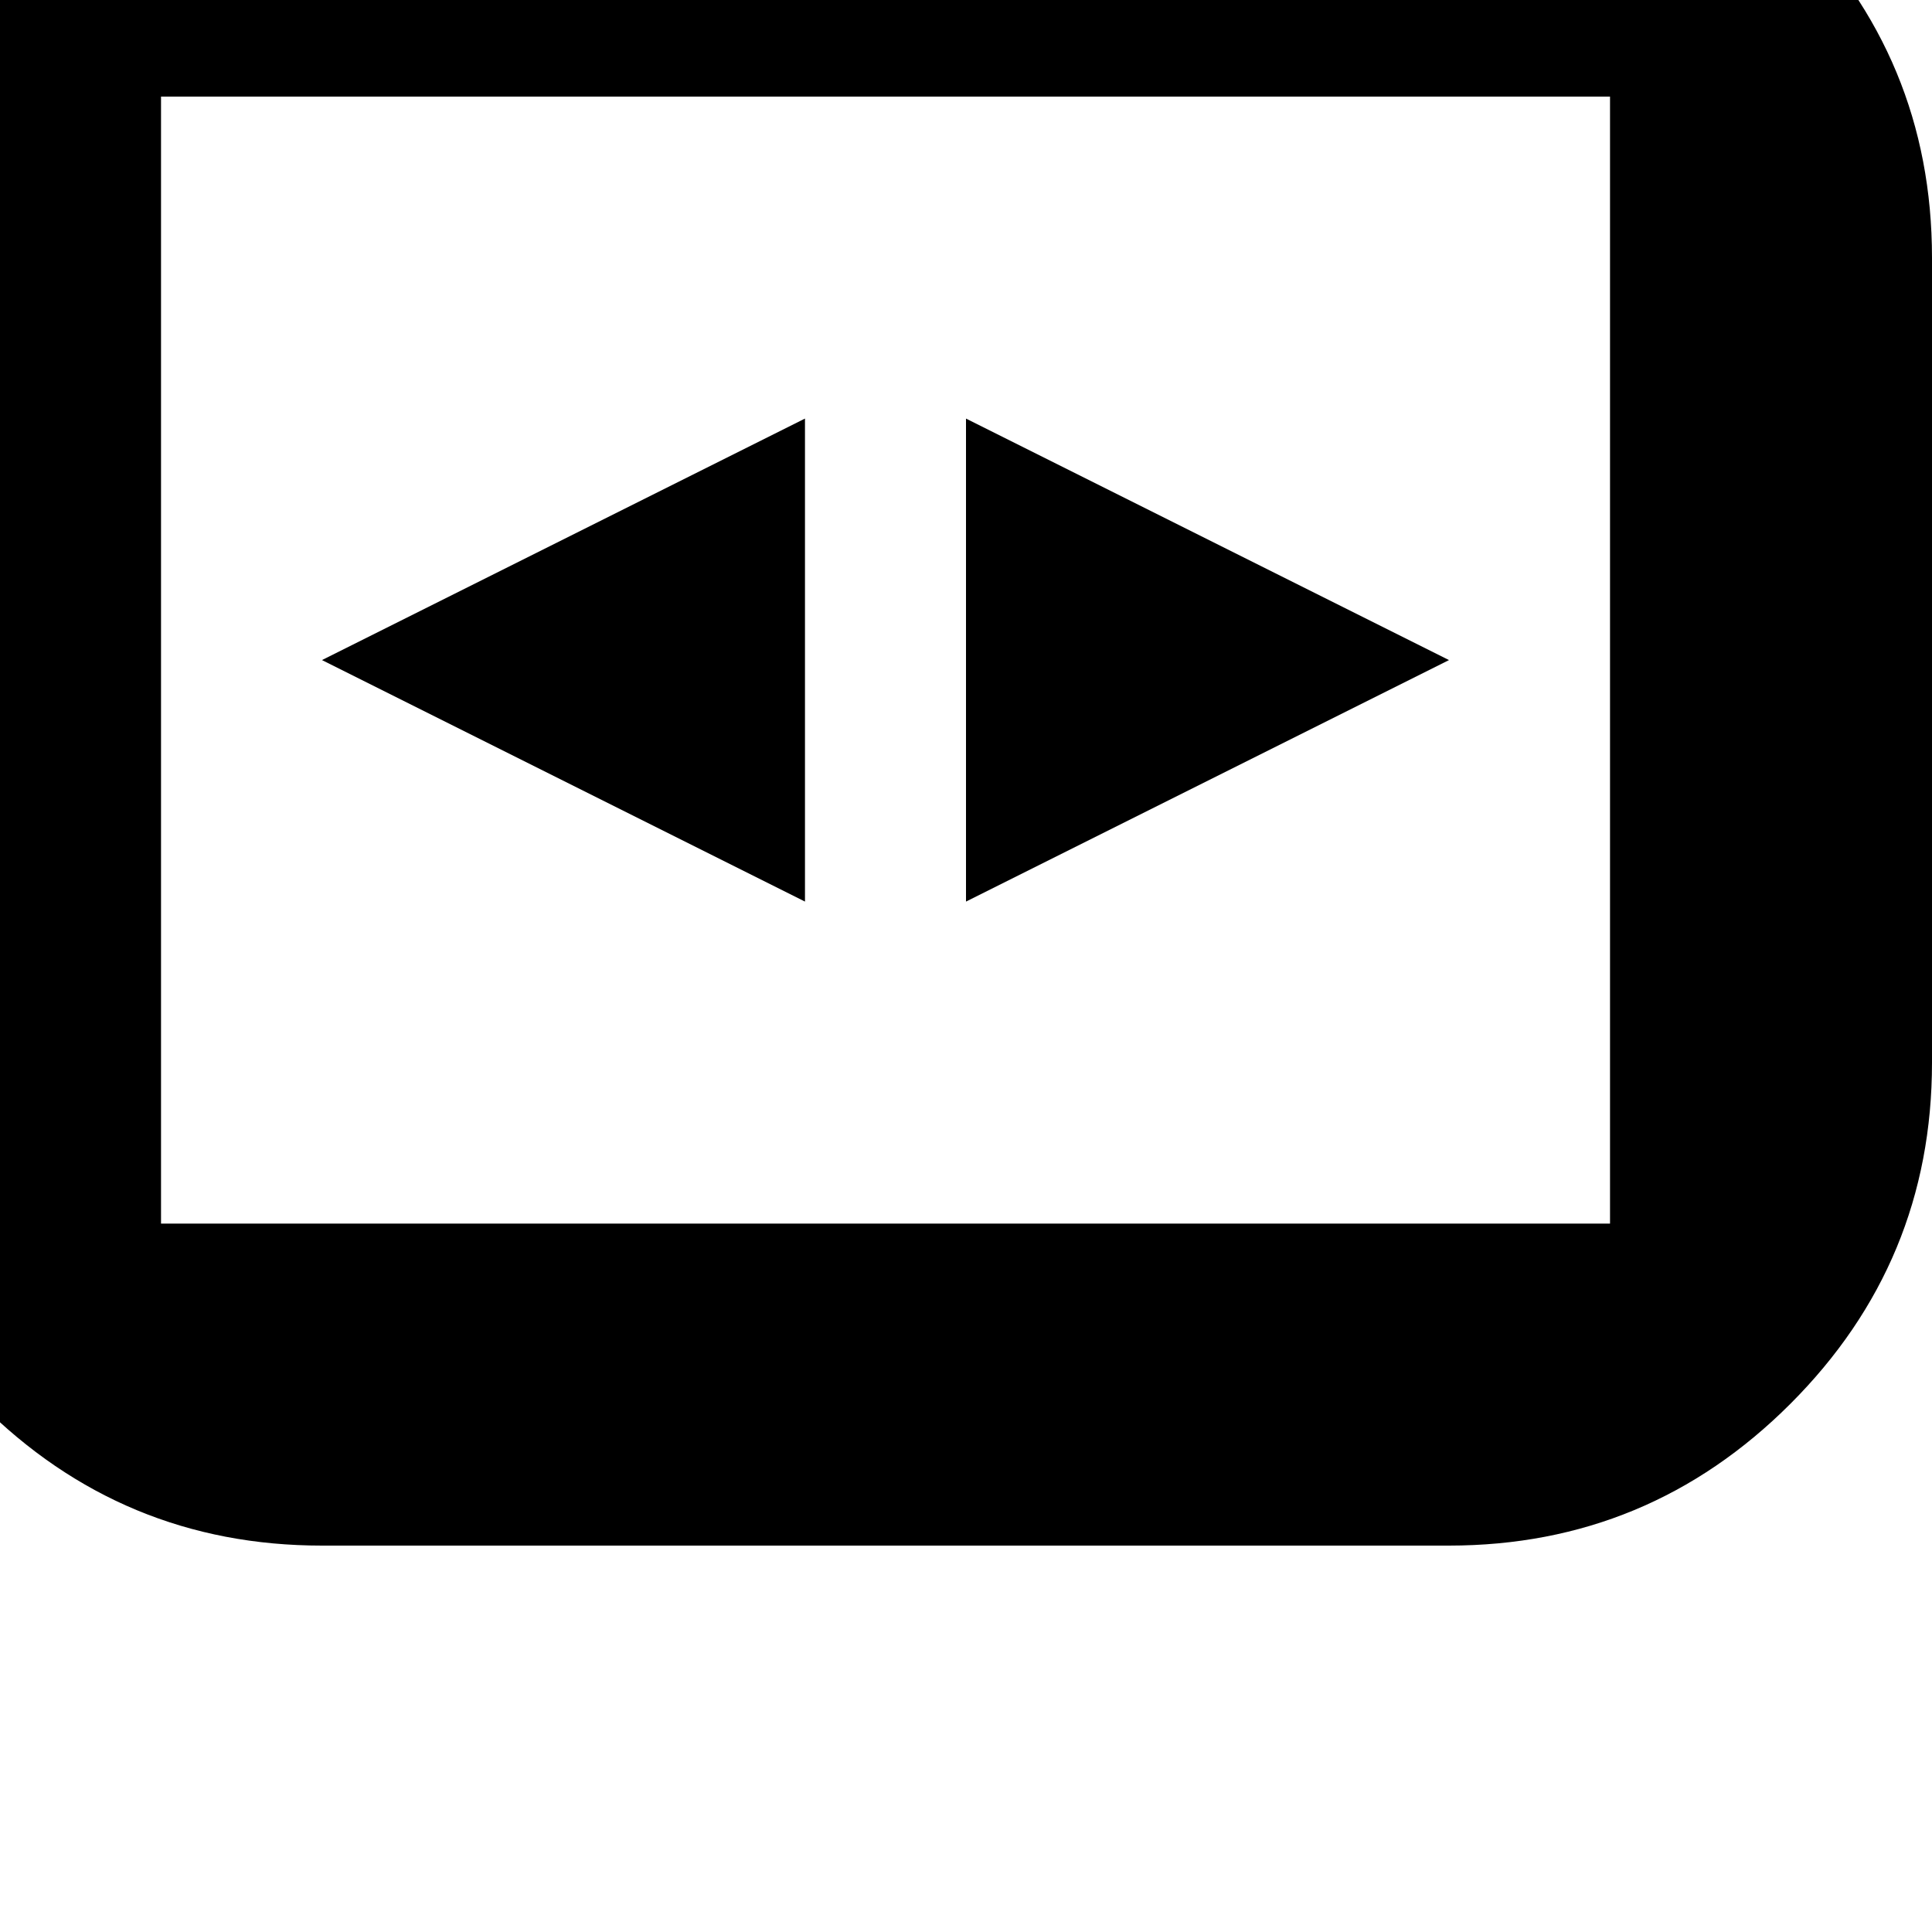 <!-- Generated by IcoMoon.io -->
<svg version="1.1" xmlns="http://www.w3.org/2000/svg" width="32" height="32" viewBox="0 0 32 32">
<title>uniE189</title>
<path d="M5.333-3.733h18.667q3.307 0 5.653 2.347t2.347 5.653v13.333q0 3.307-2.347 5.653t-5.653 2.347h-18.667q-3.307 0-5.653-2.347t-2.347-5.653v-13.333q0-3.307 2.347-5.653t5.653-2.347zM2.667 1.6v18.667h24v-18.667h-24zM13.333 14.933l-8-4 8-4v8zM24 10.933l-8 4v-8z"></path>
</svg>
